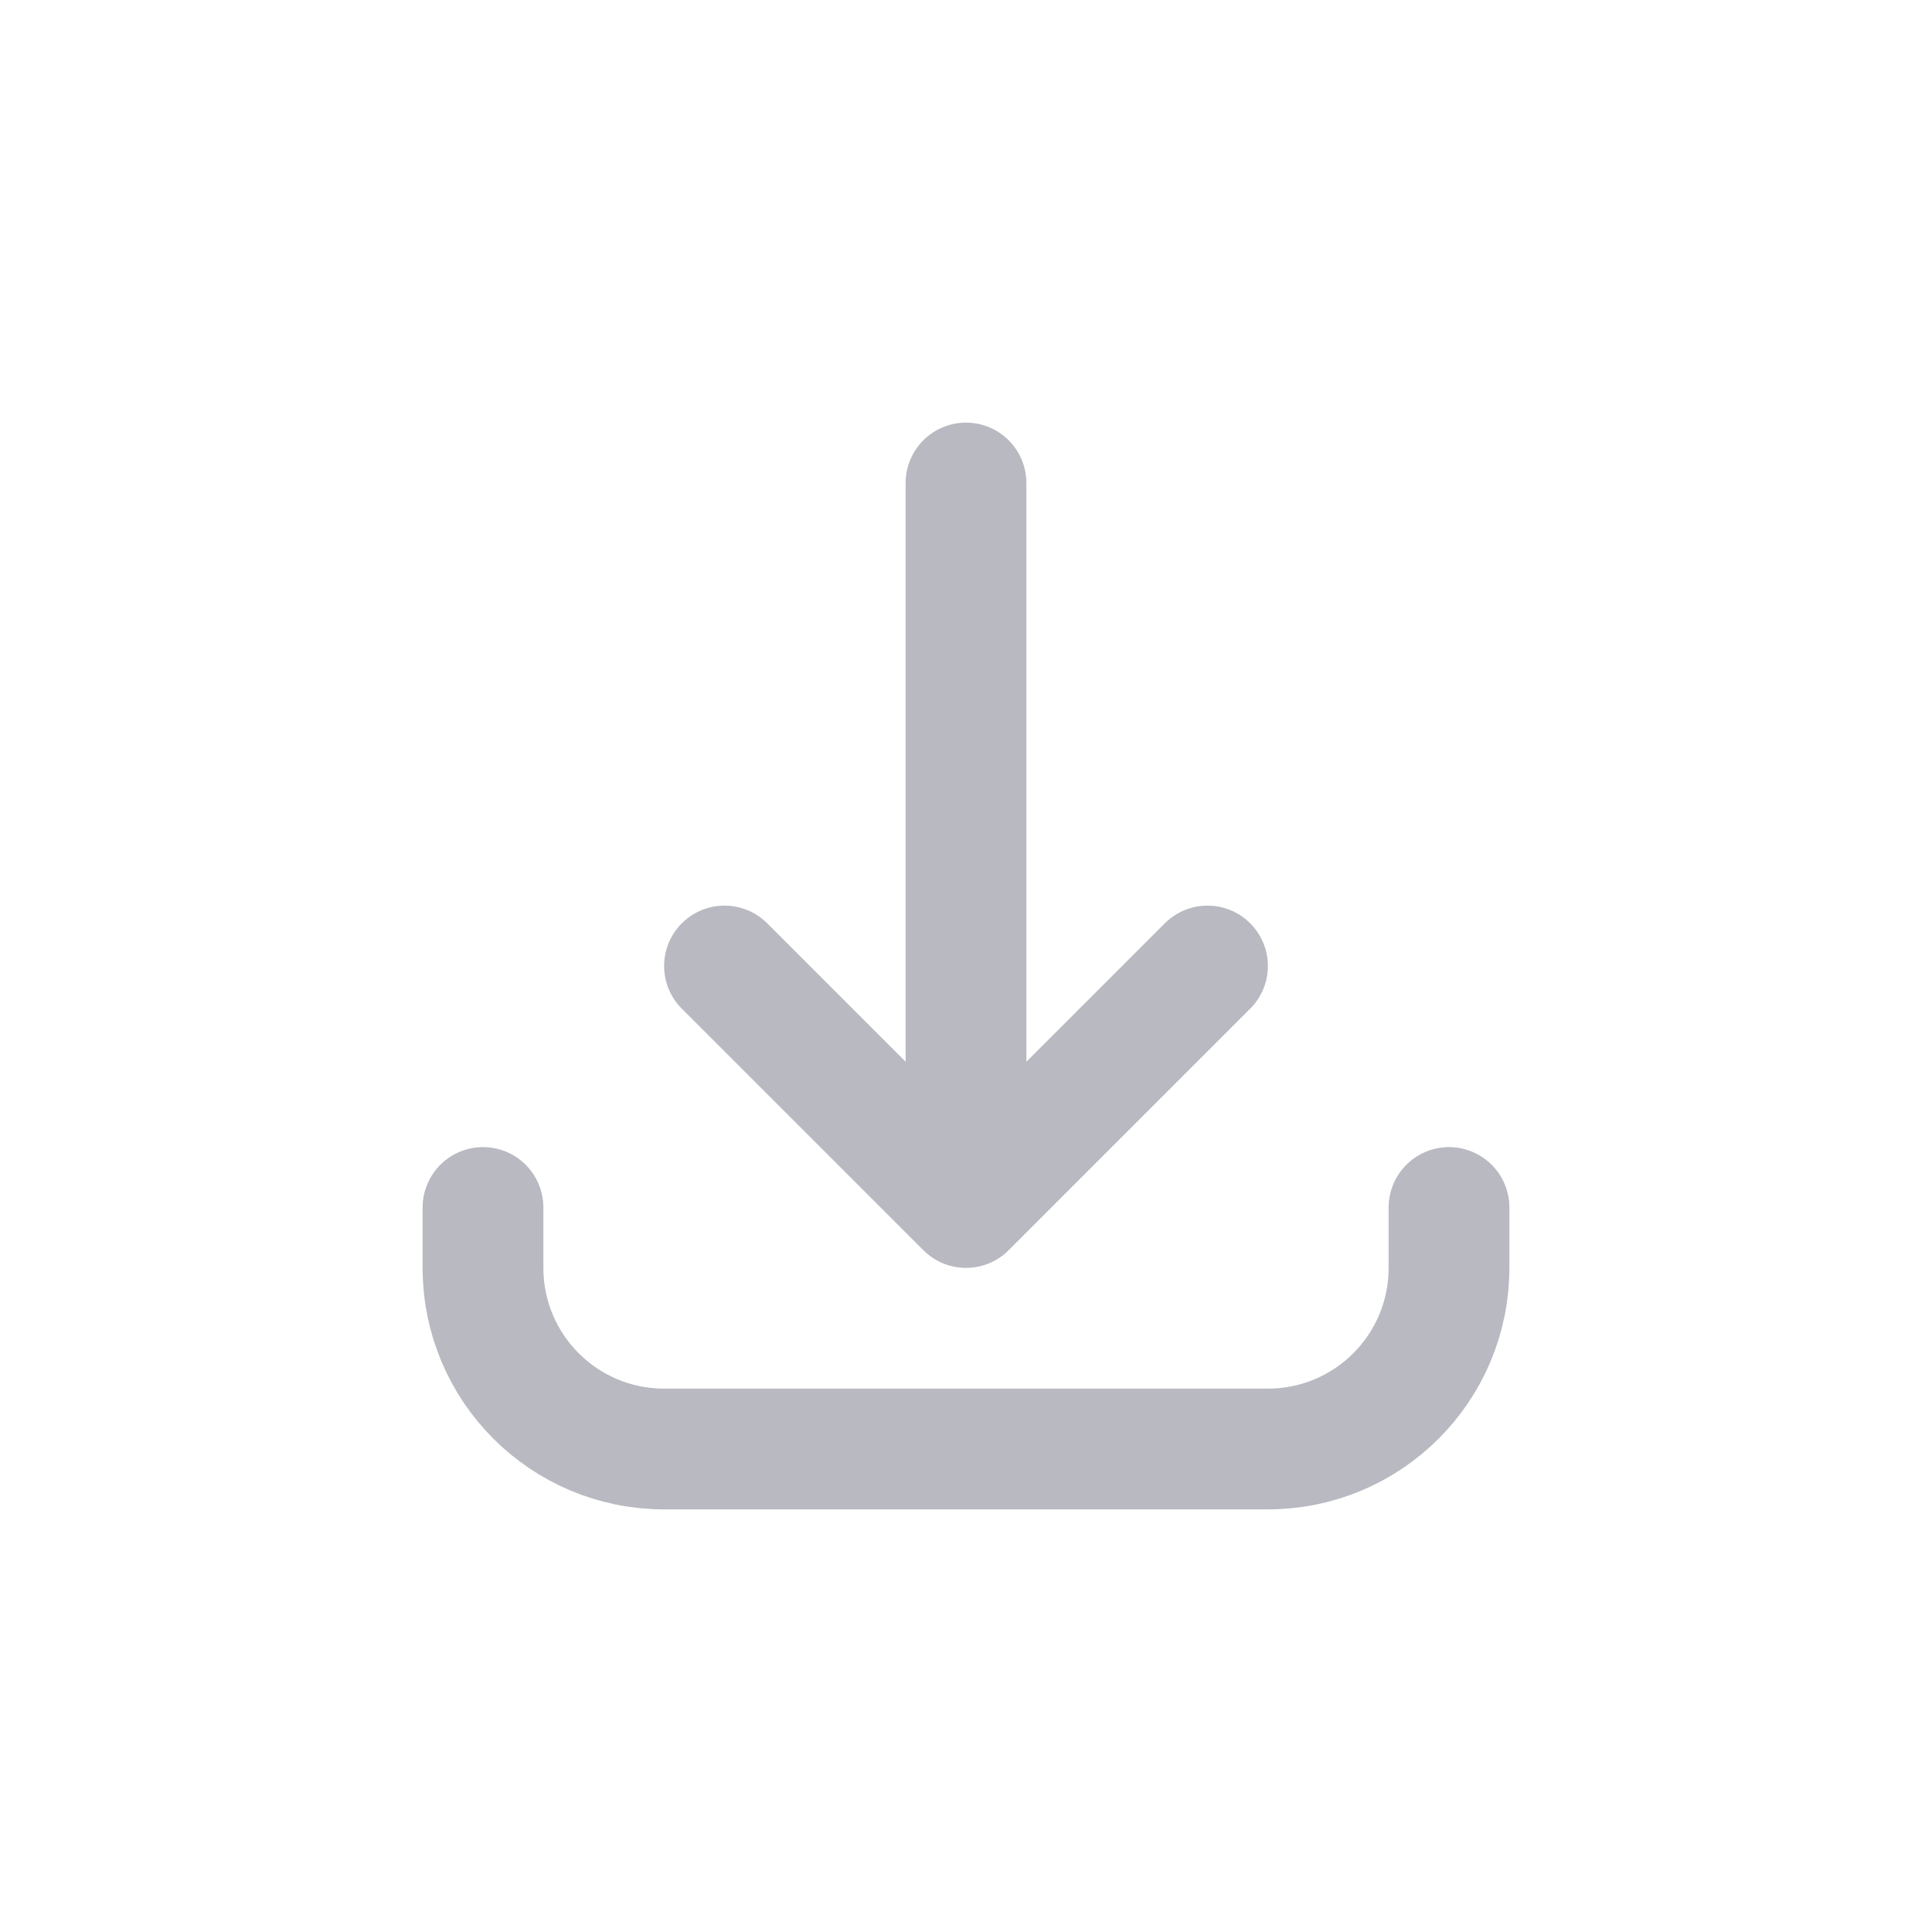 <svg width="24" height="24" viewBox="0 0 24 24" fill="none" xmlns="http://www.w3.org/2000/svg">
<path d="M9 12L12 15M12 15L15 12M12 15L12 6" stroke="#B8B9C1" stroke-width="1.5" stroke-linecap="round" stroke-linejoin="round"/>
<path d="M6 15V15.75C6 16.993 7.007 18 8.25 18H15.75C16.993 18 18 16.993 18 15.75V15" stroke="#B8B9C1" stroke-width="1.5" stroke-linecap="round" stroke-linejoin="round"/>
</svg>
